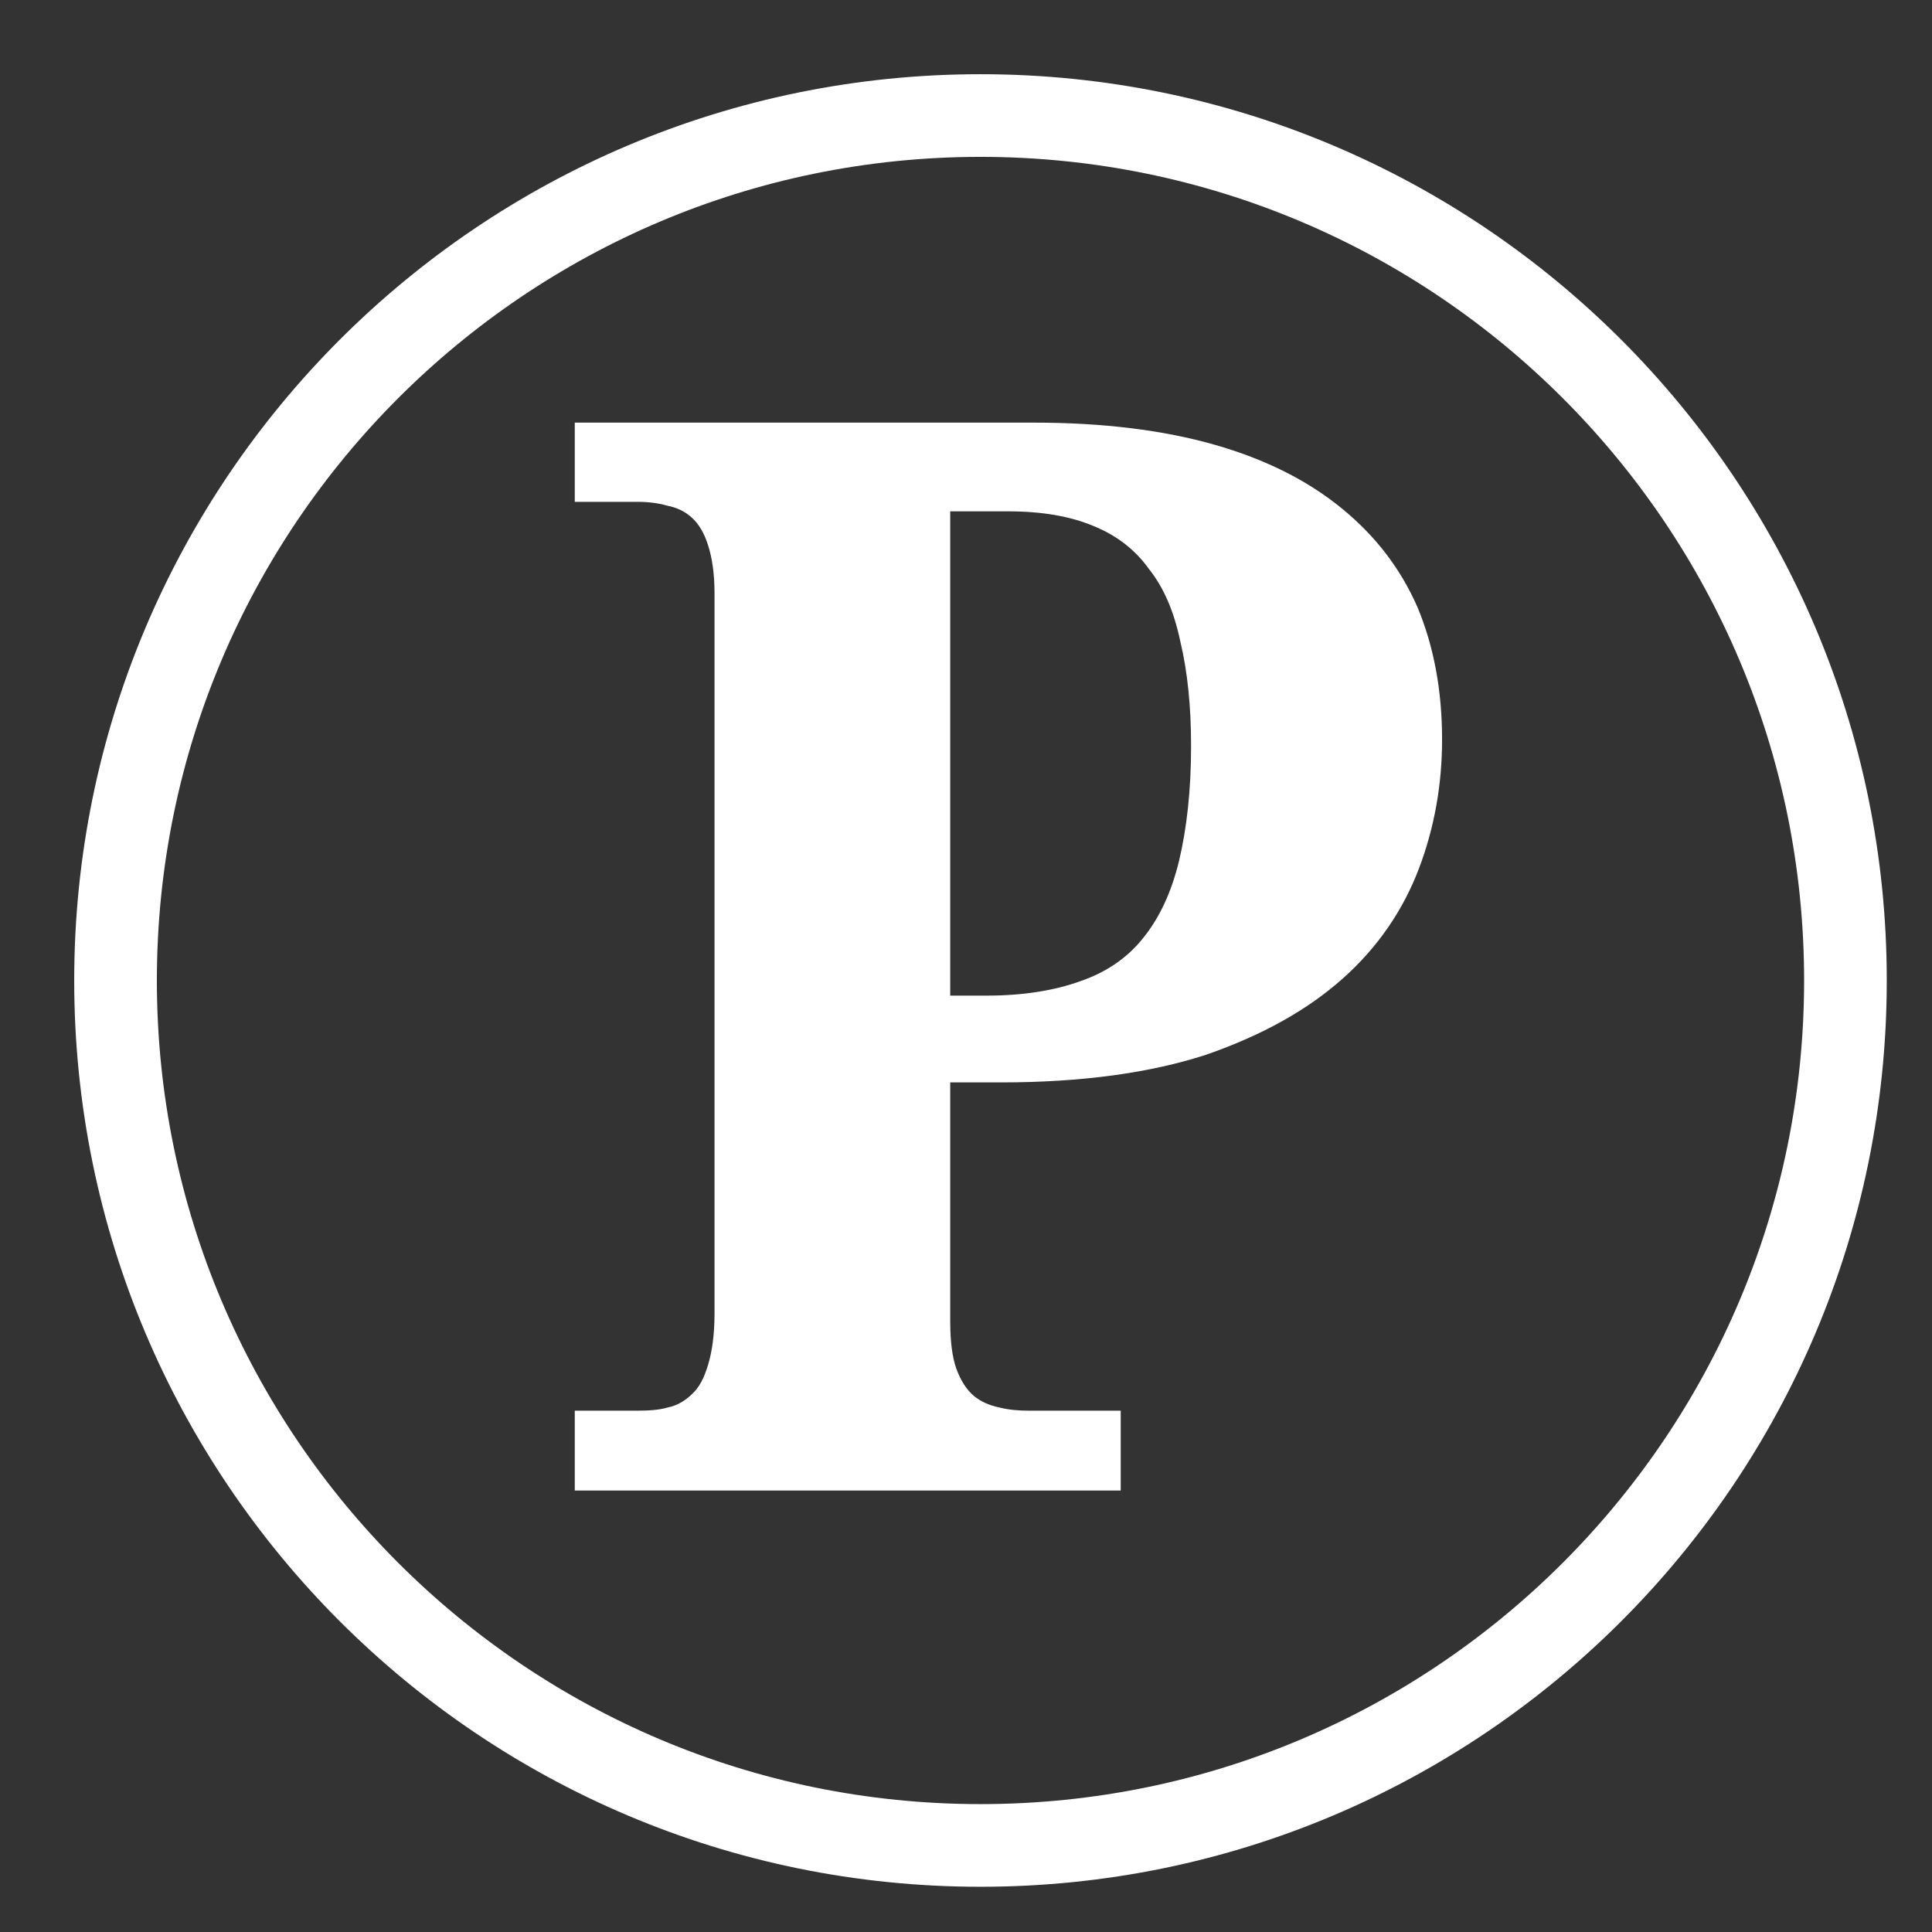 <?xml version="1.0" encoding="UTF-8"?>
<svg xmlns="http://www.w3.org/2000/svg" xmlns:xlink="http://www.w3.org/1999/xlink" width="12" height="12" viewBox="0 0 12 12" version="1.1">
<rect x="0" y="0" width="12" height="12" fill="#333333" stroke="none"/>
<g id="surface1">
<path style="fill:none;stroke-width:24.449;stroke-linecap:butt;stroke-linejoin:miter;stroke:rgb(100%,100%,100%);stroke-opacity:1;stroke-miterlimit:4;" d="M 290 545.827 C 431.224 545.827 545.827 431.224 545.827 290 C 545.827 148.776 431.224 34.173 290 34.173 C 148.776 34.173 34.173 148.776 34.173 290 C 34.173 431.224 148.776 545.827 290 545.827 Z M 290 545.827 " transform="matrix(0.021,0,0,0.021,0,0)"/>
<path style=" stroke:none;fill-rule:nonzero;fill:rgb(100%,100%,100%);fill-opacity:1;" d="M 8.957 4.594 C 8.957 4.871 8.91 5.141 8.812 5.398 C 8.715 5.652 8.559 5.883 8.34 6.078 C 8.121 6.273 7.84 6.43 7.492 6.551 C 7.145 6.664 6.719 6.723 6.219 6.723 L 5.902 6.723 L 5.902 8.207 C 5.902 8.328 5.914 8.43 5.941 8.504 C 5.969 8.578 6.004 8.633 6.051 8.672 C 6.094 8.707 6.148 8.73 6.207 8.742 C 6.27 8.758 6.332 8.762 6.395 8.762 L 6.961 8.762 L 6.961 9.258 L 3.57 9.258 L 3.57 8.762 L 3.961 8.762 C 4.027 8.762 4.094 8.758 4.148 8.742 C 4.207 8.73 4.258 8.699 4.301 8.656 C 4.344 8.617 4.375 8.555 4.398 8.477 C 4.422 8.398 4.438 8.293 4.438 8.16 L 4.438 3.684 C 4.438 3.559 4.422 3.461 4.398 3.387 C 4.375 3.312 4.34 3.254 4.297 3.215 C 4.254 3.176 4.203 3.152 4.145 3.141 C 4.09 3.125 4.027 3.117 3.961 3.117 L 3.57 3.117 L 3.57 2.625 L 6.422 2.625 C 6.852 2.625 7.227 2.672 7.543 2.762 C 7.859 2.852 8.121 2.984 8.332 3.156 C 8.543 3.328 8.699 3.531 8.805 3.773 C 8.906 4.016 8.957 4.289 8.957 4.594 Z M 5.902 6.184 L 6.129 6.184 C 6.355 6.184 6.551 6.152 6.711 6.094 C 6.871 6.039 7.004 5.949 7.102 5.824 C 7.203 5.699 7.277 5.539 7.324 5.344 C 7.371 5.145 7.398 4.91 7.398 4.633 C 7.398 4.383 7.375 4.168 7.332 3.988 C 7.293 3.801 7.23 3.652 7.137 3.535 C 7.051 3.414 6.934 3.324 6.789 3.266 C 6.648 3.207 6.473 3.176 6.262 3.176 L 5.902 3.176 Z M 5.902 6.184 "/>
</g>
</svg>
